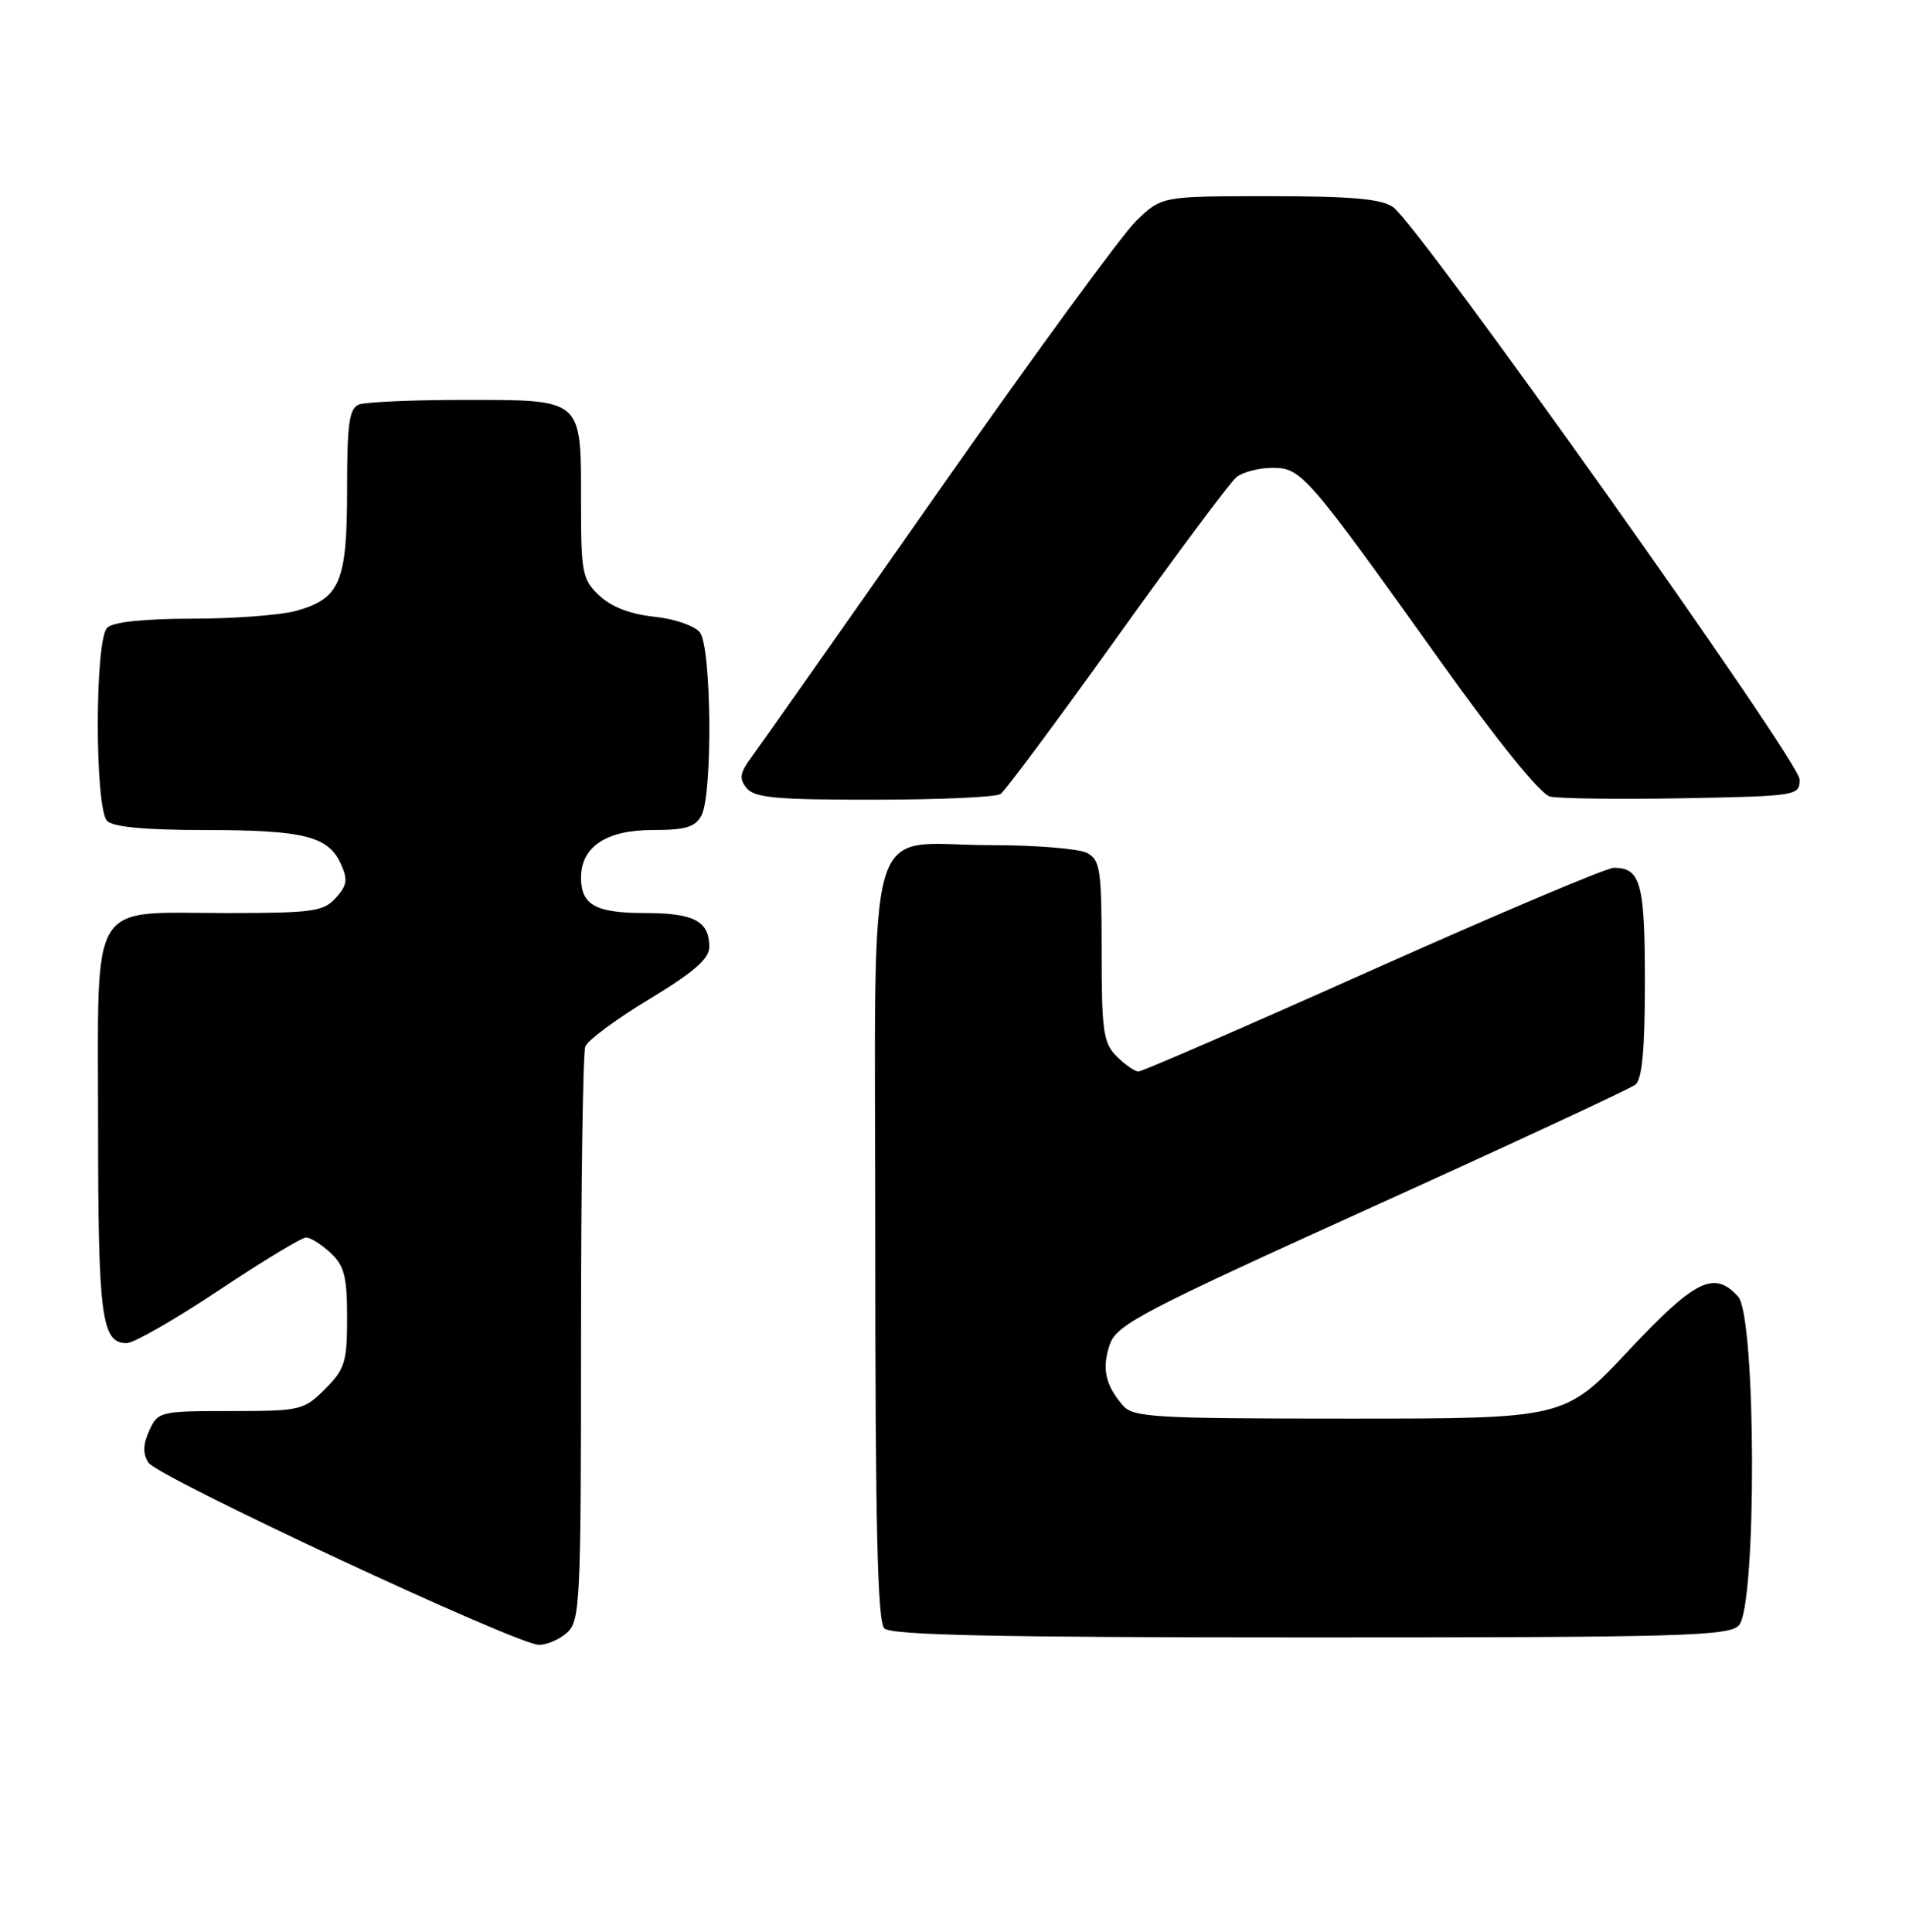 <?xml version="1.0" encoding="UTF-8" standalone="no"?>
<!DOCTYPE svg PUBLIC "-//W3C//DTD SVG 1.1//EN" "http://www.w3.org/Graphics/SVG/1.1/DTD/svg11.dtd" >
<svg xmlns="http://www.w3.org/2000/svg" xmlns:xlink="http://www.w3.org/1999/xlink" version="1.1" viewBox="0 0 253 256">
 <g >
 <path fill="currentColor"
d=" M 75.17 216.35 C 76.88 214.80 77.00 212.26 77.00 177.43 C 77.00 156.93 77.26 139.49 77.57 138.68 C 77.88 137.86 81.71 135.03 86.07 132.40 C 91.94 128.85 94.00 127.06 94.00 125.50 C 94.00 122.07 91.98 121.00 85.50 121.00 C 78.93 121.00 77.00 119.93 77.00 116.30 C 77.00 112.23 80.35 110.00 86.46 110.00 C 90.84 110.00 92.14 109.62 92.96 108.07 C 94.47 105.25 94.30 85.76 92.75 83.80 C 92.06 82.93 89.36 82.00 86.69 81.73 C 83.55 81.40 81.03 80.43 79.44 78.94 C 77.16 76.80 77.00 75.97 77.00 66.40 C 77.00 52.74 77.30 53.00 61.51 53.00 C 54.72 53.00 48.45 53.27 47.58 53.61 C 46.28 54.11 46.00 56.08 46.00 64.88 C 46.00 77.14 45.08 79.33 39.22 80.96 C 37.17 81.52 30.98 81.99 25.45 81.99 C 18.97 82.00 14.97 82.43 14.20 83.20 C 12.55 84.85 12.55 107.15 14.20 108.80 C 15.00 109.60 19.34 110.00 27.13 110.00 C 40.24 110.00 43.50 110.81 45.17 114.48 C 46.12 116.56 46.01 117.33 44.50 119.00 C 42.87 120.80 41.43 121.00 30.07 121.00 C 11.56 121.00 13.00 118.62 13.00 149.12 C 13.00 174.56 13.45 178.00 16.79 178.00 C 17.73 178.00 23.22 174.85 29.00 171.00 C 34.78 167.15 39.98 164.00 40.56 164.00 C 41.15 164.00 42.61 164.92 43.81 166.04 C 45.63 167.73 46.00 169.18 46.00 174.62 C 46.00 180.51 45.71 181.44 43.08 184.08 C 40.25 186.90 39.83 187.00 30.56 187.00 C 21.21 187.00 20.93 187.07 19.78 189.58 C 18.95 191.41 18.91 192.64 19.66 193.83 C 20.86 195.73 68.49 217.96 71.42 217.98 C 72.48 217.99 74.17 217.26 75.17 216.35 Z  M 230.43 215.43 C 232.84 213.02 232.76 174.50 230.35 171.83 C 227.18 168.33 224.68 169.56 215.82 179.00 C 207.38 188.00 207.38 188.00 178.84 188.00 C 152.91 188.00 150.17 187.84 148.81 186.25 C 146.47 183.53 146.00 181.31 147.09 178.16 C 148.01 175.54 151.32 173.80 181.80 159.99 C 200.34 151.59 216.06 144.28 216.75 143.74 C 217.63 143.04 218.00 139.03 218.00 130.08 C 218.00 117.06 217.44 115.00 213.88 115.00 C 212.93 115.00 198.57 121.08 181.96 128.50 C 165.36 135.93 151.37 142.00 150.88 142.00 C 150.40 142.00 149.10 141.10 148.00 140.00 C 146.22 138.22 146.00 136.67 146.00 126.04 C 146.00 115.23 145.81 113.97 144.07 113.04 C 143.00 112.47 137.25 112.00 131.29 112.00 C 114.28 112.00 116.00 106.06 116.00 164.86 C 116.00 202.21 116.30 214.90 117.20 215.80 C 118.10 216.70 132.01 217.00 173.63 217.00 C 222.50 217.00 229.04 216.82 230.43 215.43 Z  M 132.60 105.23 C 133.20 104.83 140.13 95.50 148.01 84.50 C 155.88 73.50 163.01 63.94 163.85 63.25 C 164.69 62.56 166.84 62.00 168.62 62.00 C 172.48 62.00 173.13 62.75 191.00 87.77 C 198.51 98.29 204.15 105.25 205.42 105.56 C 206.56 105.84 214.47 105.94 223.00 105.79 C 238.23 105.50 238.50 105.46 238.50 103.29 C 238.50 100.87 188.04 29.84 184.62 27.44 C 183.05 26.35 179.10 26.00 168.26 26.00 C 153.97 26.00 153.97 26.00 150.60 29.25 C 148.74 31.04 136.99 47.11 124.48 64.97 C 111.97 82.83 100.82 98.67 99.71 100.18 C 98.03 102.44 97.91 103.18 98.97 104.46 C 100.02 105.73 103.00 106.00 115.87 105.98 C 124.47 105.98 131.99 105.64 132.60 105.23 Z "/>
</g>
</svg>